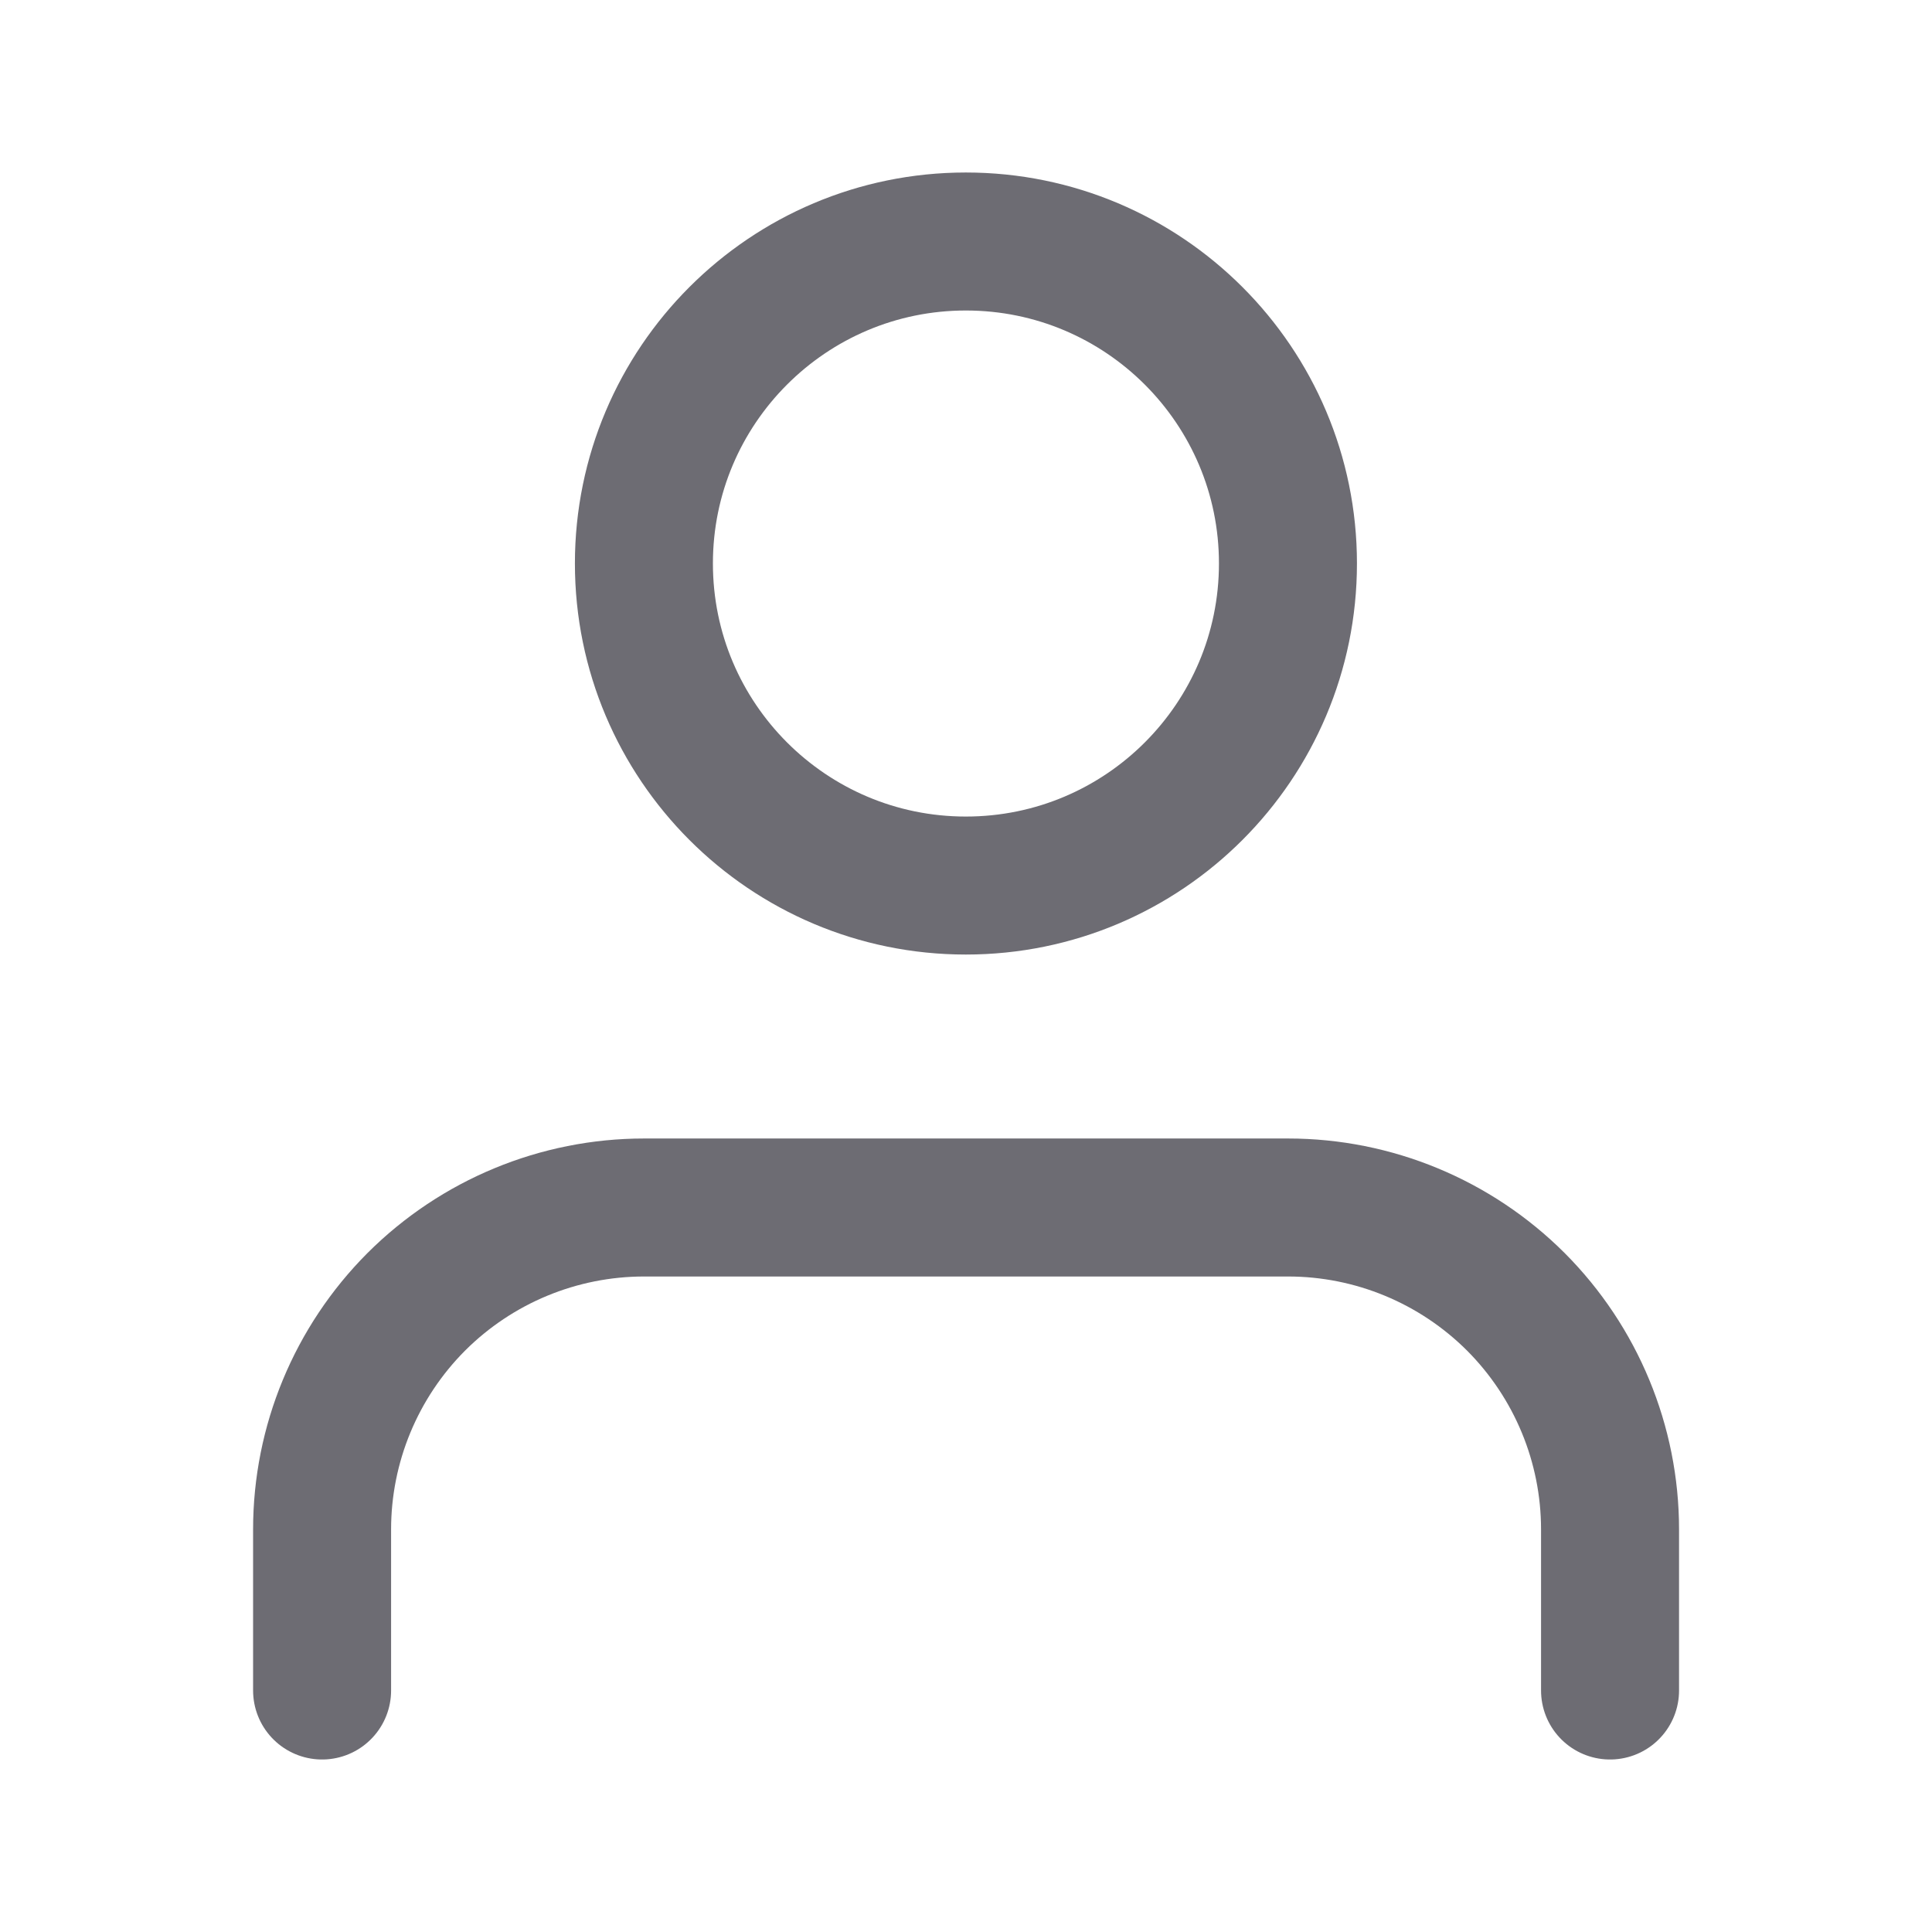 <svg width="14" height="14" viewBox="0 0 14 14" fill="none" xmlns="http://www.w3.org/2000/svg">
<path d="M11.667 12.25V11.083C11.667 10.464 11.421 9.871 10.984 9.433C10.546 8.996 9.953 8.75 9.334 8.75H4.667C4.048 8.75 3.455 8.996 3.017 9.433C2.58 9.871 2.334 10.464 2.334 11.083V12.25" stroke="#6D6C73" stroke-linecap="round" stroke-linejoin="round"/>
<path d="M6.999 6.417C8.288 6.417 9.333 5.372 9.333 4.083C9.333 2.795 8.288 1.75 6.999 1.75C5.711 1.75 4.666 2.795 4.666 4.083C4.666 5.372 5.711 6.417 6.999 6.417Z" stroke="#6D6C73" stroke-linecap="round" stroke-linejoin="round"/>
</svg>
